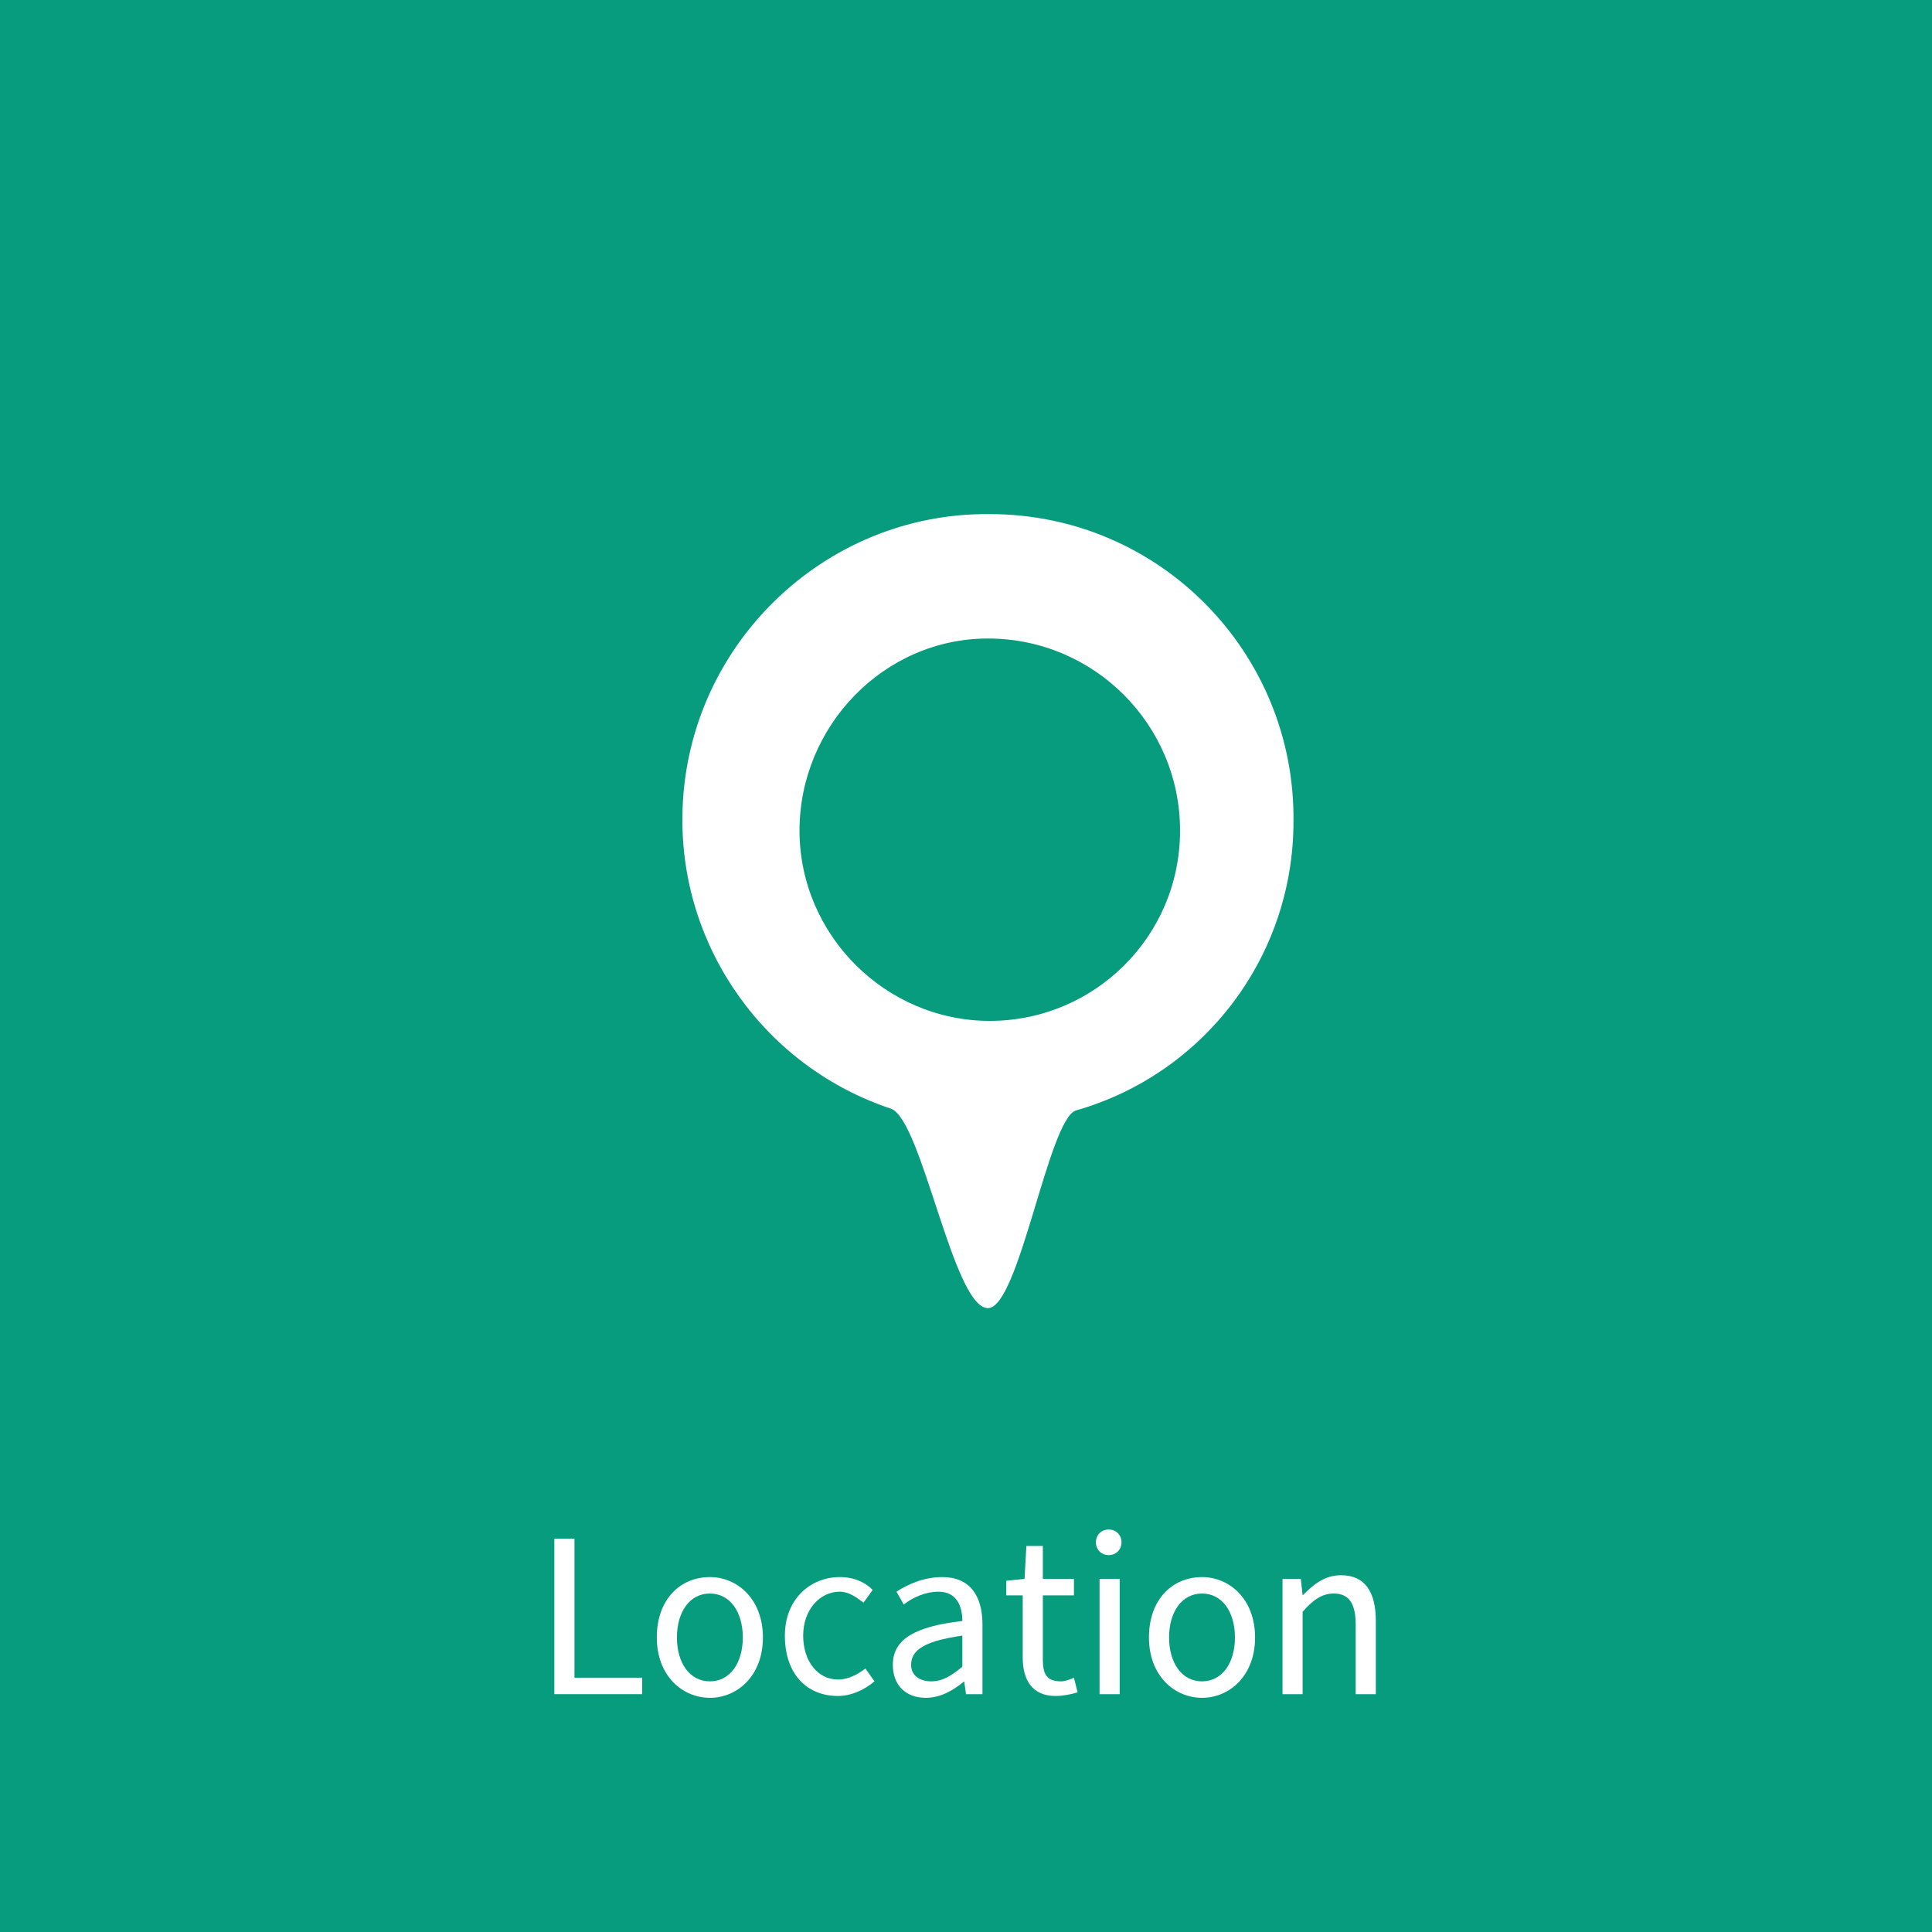 <?xml version="1.0" encoding="utf-8"?>
<!-- Generator: Adobe Illustrator 19.2.0, SVG Export Plug-In . SVG Version: 6.00 Build 0)  -->
<svg version="1.1" id="Layer_1" xmlns="http://www.w3.org/2000/svg" xmlns:xlink="http://www.w3.org/1999/xlink" x="0px" y="0px"
	 viewBox="0 0 105.6 105.6" style="enable-background:new 0 0 105.6 105.6;" xml:space="preserve">
<rect x="0" y="0" width="105.6" height="105.6" fill="#333333" stroke="none"/>
<style type="text/css">
	.st0{fill:#069C7D;}
	.st1{fill:#FFFFFF;}
	.st2{enable-background:new    ;}
</style>
<title>menu_location</title>
<polyline class="st0" points="0,0 0,105.6 105.6,105.6 105.6,0 "/>
<path class="st1" d="M64.5,45.4c0,5.8-4.7,10.4-10.4,10.4s-10.4-4.7-10.4-10.4S48.3,34.9,54,34.9l0,0C59.8,34.9,64.5,39.6,64.5,45.4
	 M70.7,44.9c0.1-9.2-7.3-16.8-16.6-16.8C45,28,37.4,35.4,37.3,44.6c-0.1,7.2,4.5,13.7,11.4,16c1.7,0.6,3.4,10.9,5.3,10.9
	c1.7,0,3.3-10.3,4.8-10.8C65.8,58.7,70.7,52.3,70.7,44.9"/>
<g class="st2">
	<path class="st1" d="M30.3,84.1h1.1v7.6h3.7v0.9h-4.8V84.1z"/>
</g>
<g class="st2">
	<path class="st1" d="M38.8,86.2c1.5,0,2.9,1.2,2.9,3.3c0,2.1-1.4,3.3-2.9,3.3c-1.5,0-2.9-1.2-2.9-3.3
		C35.9,87.4,37.2,86.2,38.8,86.2z M38.8,91.9c1.1,0,1.8-1,1.8-2.4c0-1.4-0.7-2.4-1.8-2.4c-1.1,0-1.8,1-1.8,2.4
		C37,90.9,37.7,91.9,38.8,91.9z"/>
</g>
<g class="st2">
	<path class="st1" d="M45.9,86.2c0.8,0,1.4,0.3,1.8,0.7l-0.5,0.7c-0.4-0.3-0.8-0.6-1.3-0.6c-1.1,0-2,1-2,2.4c0,1.4,0.8,2.4,1.9,2.4
		c0.6,0,1.1-0.3,1.5-0.6l0.5,0.7c-0.6,0.5-1.3,0.8-2,0.8c-1.7,0-2.9-1.2-2.9-3.3C42.9,87.4,44.3,86.2,45.9,86.2z"/>
</g>
<g class="st2">
	<path class="st1" d="M52.6,88.6c0-0.8-0.3-1.6-1.3-1.6c-0.7,0-1.4,0.3-1.9,0.7L49,87c0.6-0.4,1.5-0.8,2.5-0.8c1.5,0,2.2,1,2.2,2.6
		v3.8h-0.9l-0.1-0.7h0c-0.6,0.5-1.3,0.9-2.1,0.9c-1.1,0-1.8-0.7-1.8-1.8C48.8,89.6,50,88.9,52.6,88.6z M50.9,91.9
		c0.6,0,1.1-0.3,1.7-0.8v-1.7c-2.1,0.3-2.8,0.8-2.8,1.6C49.8,91.6,50.3,91.9,50.9,91.9z"/>
	<path class="st1" d="M55.9,87.2H55v-0.8l1-0.1l0.1-1.8H57v1.8h1.7v0.9H57v3.5c0,0.8,0.2,1.2,1,1.2c0.2,0,0.5-0.1,0.7-0.2l0.2,0.8
		c-0.3,0.1-0.8,0.2-1.2,0.2c-1.3,0-1.8-0.9-1.8-2.1V87.2z"/>
	<path class="st1" d="M59.9,84.3c0-0.4,0.3-0.7,0.7-0.7s0.7,0.3,0.7,0.7c0,0.4-0.3,0.7-0.7,0.7S59.9,84.7,59.9,84.3z M60.1,86.3h1.1
		v6.3h-1.1V86.3z"/>
	<path class="st1" d="M65.7,86.2c1.5,0,2.9,1.2,2.9,3.3c0,2.1-1.4,3.3-2.9,3.3s-2.9-1.2-2.9-3.3C62.8,87.4,64.1,86.2,65.7,86.2z
		 M65.7,91.9c1.1,0,1.8-1,1.8-2.4c0-1.4-0.7-2.4-1.8-2.4c-1.1,0-1.8,1-1.8,2.4C63.9,90.9,64.6,91.9,65.7,91.9z"/>
	<path class="st1" d="M70.2,86.3h0.9l0.1,0.9h0c0.6-0.6,1.2-1.1,2.1-1.1c1.3,0,1.9,0.9,1.9,2.5v4h-1.1v-3.8c0-1.2-0.4-1.7-1.2-1.7
		c-0.6,0-1.1,0.3-1.7,1v4.5h-1.1V86.3z"/>
</g>
</svg>
